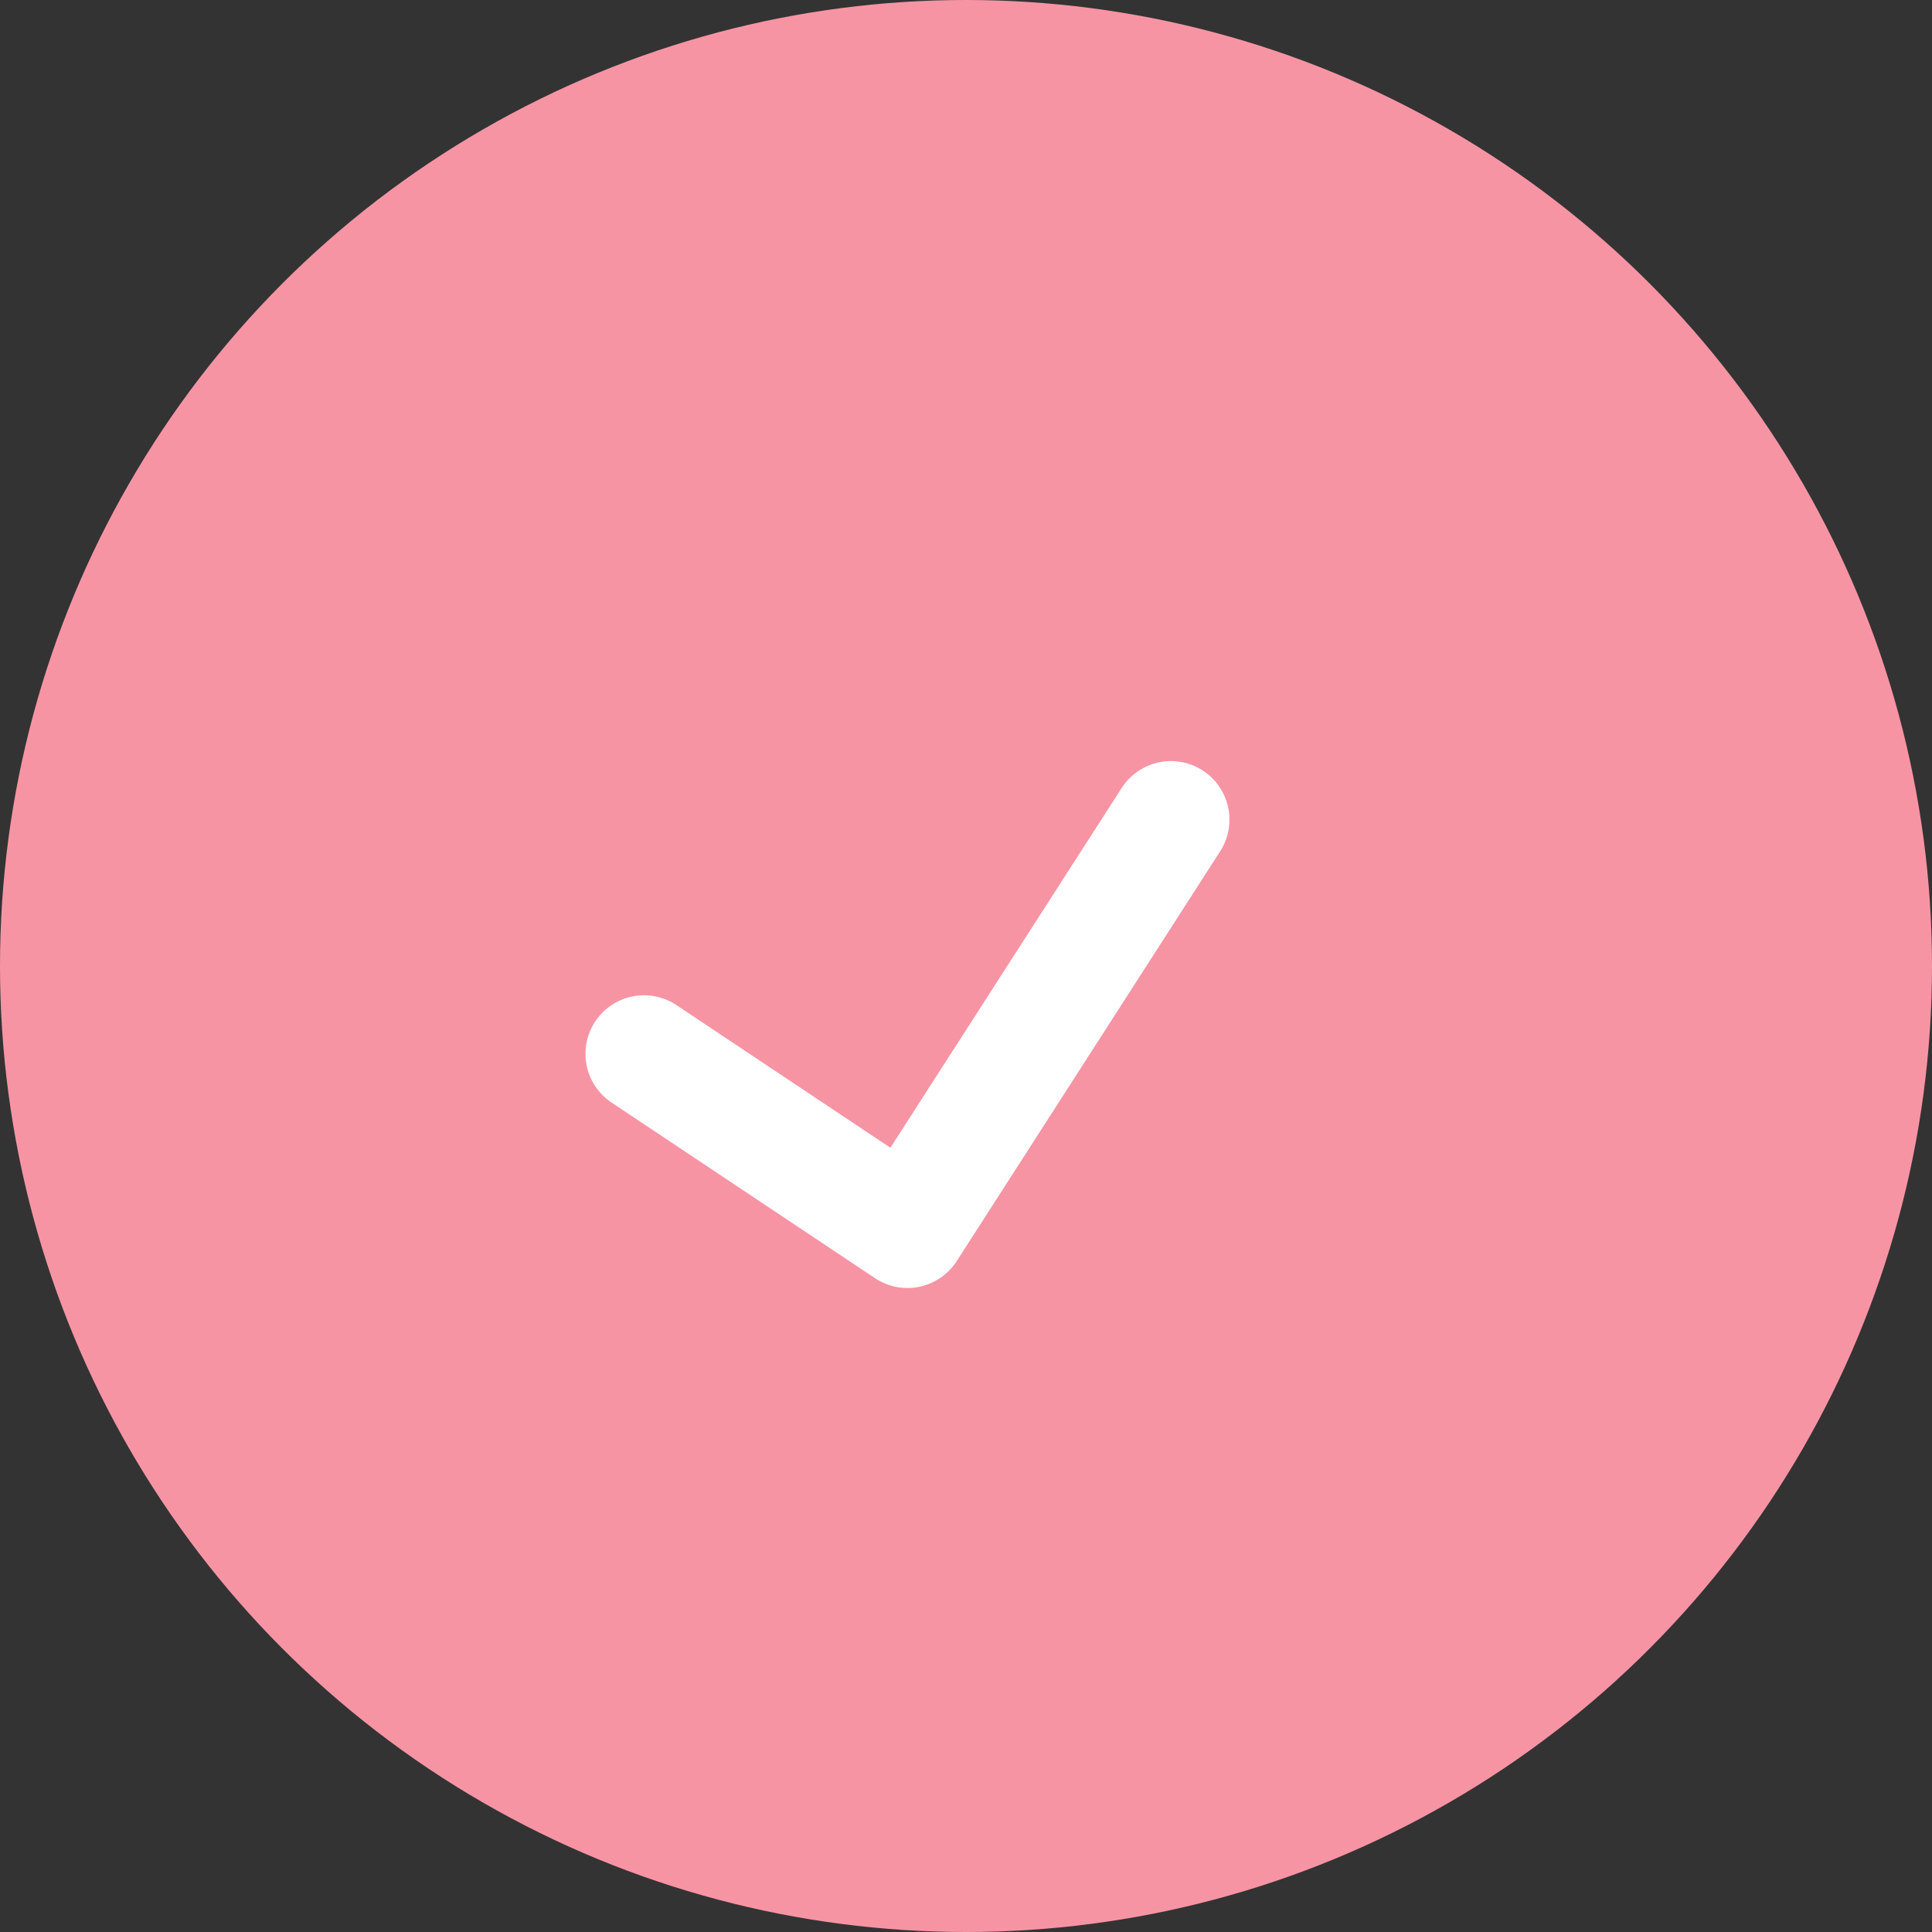 <svg width="33" height="33" viewBox="0 0 33 33" fill="none" xmlns="http://www.w3.org/2000/svg">
    <rect x="0" y="0" width="33" height="33" fill="#333333" stroke="none"/>
    <circle cx="16.5" cy="16.5" r="16.5" fill="#F794A4"/>
    <path d="M20 14L15.5 21L11 18" stroke="white" stroke-width="2" stroke-linecap="round" stroke-linejoin="round"/>
</svg>
